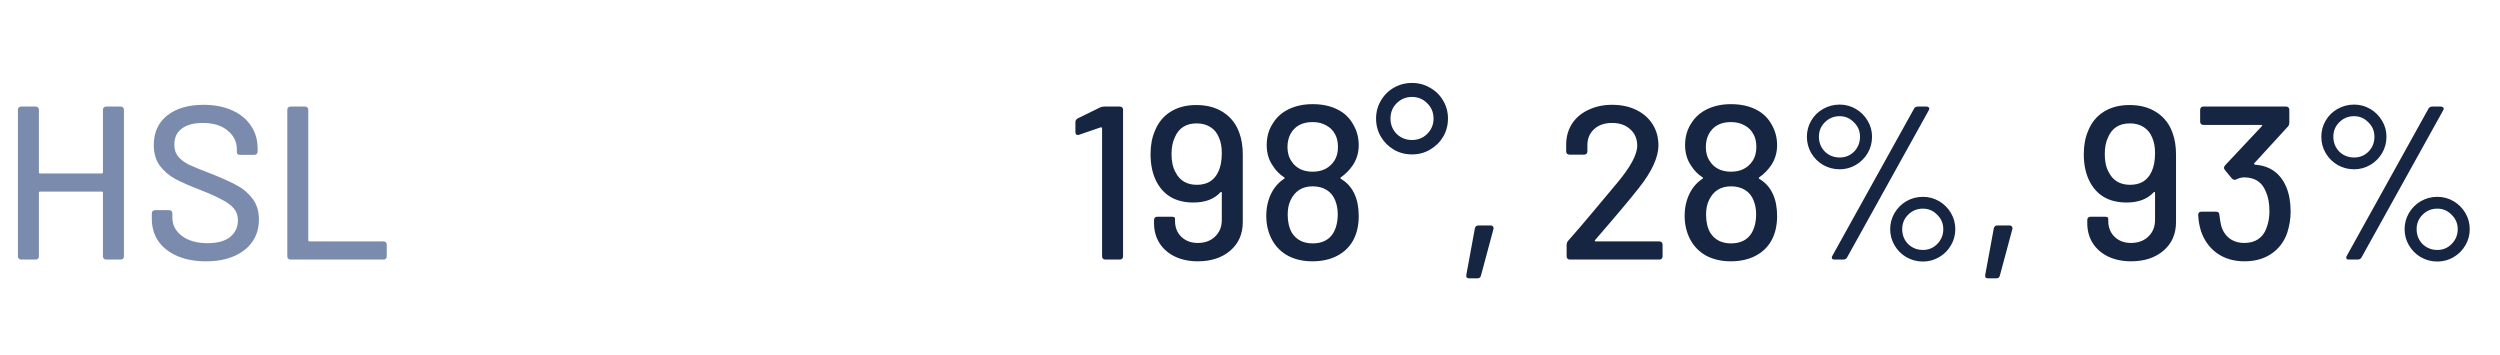 <svg width="183" height="26" viewBox="0 0 183 26" fill="none" xmlns="http://www.w3.org/2000/svg">
<g clip-path="url(#clip0_0_374)">
<path d="M7.536 8.04C7.536 7.965 7.557 7.907 7.6 7.864C7.643 7.821 7.701 7.8 7.776 7.8H8.832C8.907 7.8 8.965 7.821 9.008 7.864C9.051 7.907 9.072 7.965 9.072 8.04V18.76C9.072 18.835 9.051 18.893 9.008 18.936C8.965 18.979 8.907 19 8.832 19H7.776C7.701 19 7.643 18.979 7.6 18.936C7.557 18.893 7.536 18.835 7.536 18.76V14.104C7.536 14.051 7.509 14.024 7.456 14.024H2.928C2.875 14.024 2.848 14.051 2.848 14.104V18.76C2.848 18.835 2.827 18.893 2.784 18.936C2.741 18.979 2.683 19 2.608 19H1.552C1.477 19 1.419 18.979 1.376 18.936C1.333 18.893 1.312 18.835 1.312 18.76V8.04C1.312 7.965 1.333 7.907 1.376 7.864C1.419 7.821 1.477 7.8 1.552 7.8H2.608C2.683 7.8 2.741 7.821 2.784 7.864C2.827 7.907 2.848 7.965 2.848 8.04V12.616C2.848 12.669 2.875 12.696 2.928 12.696H7.456C7.509 12.696 7.536 12.669 7.536 12.616V8.04ZM15.081 19.128C14.28 19.128 13.582 19 12.985 18.744C12.387 18.488 11.923 18.125 11.592 17.656C11.273 17.187 11.113 16.637 11.113 16.008V15.624C11.113 15.549 11.134 15.491 11.177 15.448C11.219 15.405 11.278 15.384 11.352 15.384H12.377C12.451 15.384 12.51 15.405 12.553 15.448C12.595 15.491 12.617 15.549 12.617 15.624V15.928C12.617 16.472 12.851 16.92 13.32 17.272C13.79 17.624 14.414 17.8 15.193 17.8C15.928 17.8 16.483 17.645 16.857 17.336C17.23 17.027 17.416 16.621 17.416 16.12C17.416 15.789 17.32 15.507 17.128 15.272C16.936 15.037 16.654 14.824 16.28 14.632C15.918 14.429 15.384 14.189 14.681 13.912C13.902 13.613 13.283 13.341 12.825 13.096C12.377 12.851 12.003 12.531 11.704 12.136C11.406 11.731 11.257 11.224 11.257 10.616C11.257 9.699 11.582 8.979 12.232 8.456C12.894 7.933 13.784 7.672 14.905 7.672C15.694 7.672 16.387 7.805 16.985 8.072C17.582 8.339 18.041 8.712 18.36 9.192C18.691 9.672 18.857 10.227 18.857 10.856V11.096C18.857 11.171 18.835 11.229 18.793 11.272C18.75 11.315 18.691 11.336 18.616 11.336H17.576C17.502 11.336 17.443 11.32 17.401 11.288C17.358 11.245 17.337 11.192 17.337 11.128V10.936C17.337 10.381 17.113 9.923 16.665 9.56C16.227 9.187 15.619 9 14.841 9C14.179 9 13.667 9.139 13.305 9.416C12.942 9.683 12.761 10.072 12.761 10.584C12.761 10.936 12.851 11.224 13.033 11.448C13.214 11.672 13.48 11.875 13.832 12.056C14.195 12.227 14.745 12.451 15.48 12.728C16.238 13.027 16.851 13.304 17.32 13.56C17.79 13.805 18.179 14.136 18.488 14.552C18.798 14.957 18.953 15.464 18.953 16.072C18.953 16.68 18.798 17.213 18.488 17.672C18.179 18.131 17.731 18.488 17.145 18.744C16.558 19 15.87 19.128 15.081 19.128ZM21.271 19C21.196 19 21.137 18.979 21.095 18.936C21.052 18.893 21.031 18.835 21.031 18.76V8.04C21.031 7.965 21.052 7.907 21.095 7.864C21.137 7.821 21.196 7.8 21.271 7.8H22.327C22.401 7.8 22.46 7.821 22.503 7.864C22.545 7.907 22.567 7.965 22.567 8.04V17.592C22.567 17.645 22.593 17.672 22.647 17.672H28.071C28.145 17.672 28.204 17.693 28.247 17.736C28.289 17.779 28.311 17.837 28.311 17.912V18.76C28.311 18.835 28.289 18.893 28.247 18.936C28.204 18.979 28.145 19 28.071 19H21.271Z" fill="#7B8BAD"/>
<path d="M80.528 7.864C80.613 7.821 80.715 7.8 80.832 7.8H81.968C82.043 7.8 82.101 7.821 82.144 7.864C82.187 7.907 82.208 7.965 82.208 8.04V18.76C82.208 18.835 82.187 18.893 82.144 18.936C82.101 18.979 82.043 19 81.968 19H80.912C80.837 19 80.779 18.979 80.736 18.936C80.693 18.893 80.672 18.835 80.672 18.76V9.384C80.672 9.363 80.661 9.347 80.64 9.336C80.619 9.315 80.597 9.309 80.576 9.32L78.992 9.864C78.971 9.875 78.939 9.88 78.896 9.88C78.779 9.88 78.72 9.811 78.72 9.672V8.936C78.72 8.819 78.779 8.728 78.896 8.664L80.528 7.864ZM90.732 9.768C90.892 10.216 90.972 10.733 90.972 11.32V16.248C90.972 17.123 90.668 17.821 90.06 18.344C89.452 18.867 88.658 19.128 87.676 19.128C87.047 19.128 86.487 19.011 85.996 18.776C85.516 18.541 85.143 18.216 84.876 17.8C84.61 17.373 84.476 16.888 84.476 16.344V16.104C84.476 16.029 84.498 15.971 84.54 15.928C84.583 15.885 84.642 15.864 84.716 15.864H85.772C85.932 15.864 86.012 15.912 86.012 16.008V16.168C86.012 16.648 86.167 17.037 86.476 17.336C86.786 17.635 87.186 17.784 87.676 17.784C88.199 17.784 88.62 17.629 88.94 17.32C89.271 17.011 89.436 16.6 89.436 16.088V14.104C89.436 14.072 89.426 14.056 89.404 14.056C89.383 14.045 89.362 14.051 89.34 14.072C88.882 14.573 88.22 14.824 87.356 14.824C86.098 14.824 85.202 14.323 84.668 13.32C84.37 12.755 84.22 12.077 84.22 11.288C84.22 10.637 84.327 10.067 84.54 9.576C84.786 8.968 85.164 8.504 85.676 8.184C86.199 7.853 86.828 7.688 87.564 7.688C88.354 7.688 89.02 7.869 89.564 8.232C90.119 8.595 90.508 9.107 90.732 9.768ZM89.18 12.568C89.351 12.216 89.436 11.763 89.436 11.208C89.436 10.76 89.367 10.381 89.228 10.072C89.09 9.731 88.882 9.475 88.604 9.304C88.327 9.123 87.991 9.032 87.596 9.032C86.818 9.032 86.284 9.373 85.996 10.056C85.836 10.387 85.756 10.797 85.756 11.288C85.756 11.821 85.852 12.259 86.044 12.6C86.354 13.219 86.876 13.528 87.612 13.528C87.986 13.528 88.306 13.448 88.572 13.288C88.839 13.117 89.042 12.877 89.18 12.568ZM98.147 12.984C98.104 13.027 98.109 13.064 98.163 13.096C98.611 13.363 98.941 13.736 99.155 14.216C99.357 14.653 99.459 15.187 99.459 15.816C99.459 16.509 99.32 17.107 99.043 17.608C98.776 18.088 98.387 18.461 97.875 18.728C97.363 18.995 96.76 19.128 96.067 19.128C95.395 19.128 94.803 18.995 94.291 18.728C93.779 18.451 93.384 18.056 93.107 17.544C92.829 17.021 92.691 16.44 92.691 15.8C92.691 15.213 92.808 14.675 93.043 14.184C93.267 13.725 93.587 13.357 94.003 13.08C94.056 13.048 94.056 13.016 94.003 12.984C93.661 12.76 93.384 12.477 93.171 12.136C92.872 11.709 92.723 11.203 92.723 10.616C92.723 9.997 92.883 9.453 93.203 8.984C93.48 8.547 93.869 8.211 94.371 7.976C94.872 7.741 95.443 7.624 96.083 7.624C96.797 7.624 97.411 7.757 97.923 8.024C98.435 8.28 98.824 8.664 99.091 9.176C99.336 9.613 99.459 10.099 99.459 10.632C99.459 11.155 99.32 11.635 99.043 12.072C98.787 12.445 98.488 12.749 98.147 12.984ZM94.467 9.8C94.317 10.077 94.243 10.403 94.243 10.776C94.243 11.181 94.344 11.528 94.547 11.816C94.696 12.051 94.904 12.237 95.171 12.376C95.437 12.504 95.741 12.568 96.083 12.568C96.797 12.568 97.331 12.296 97.683 11.752C97.853 11.485 97.939 11.155 97.939 10.76C97.939 10.387 97.869 10.077 97.731 9.832C97.581 9.544 97.363 9.325 97.075 9.176C96.797 9.016 96.467 8.936 96.083 8.936C95.325 8.936 94.787 9.224 94.467 9.8ZM97.571 17.096C97.805 16.723 97.923 16.248 97.923 15.672C97.923 15.32 97.864 14.995 97.747 14.696C97.619 14.355 97.411 14.093 97.123 13.912C96.835 13.731 96.488 13.64 96.083 13.64C95.325 13.64 94.787 13.981 94.467 14.664C94.328 14.952 94.259 15.299 94.259 15.704C94.259 16.237 94.36 16.68 94.563 17.032C94.893 17.555 95.4 17.816 96.083 17.816C96.765 17.816 97.261 17.576 97.571 17.096ZM103.352 11.304C102.872 11.304 102.429 11.187 102.024 10.952C101.629 10.717 101.315 10.403 101.08 10.008C100.845 9.603 100.728 9.16 100.728 8.68C100.728 8.2 100.845 7.763 101.08 7.368C101.315 6.963 101.629 6.648 102.024 6.424C102.429 6.189 102.872 6.072 103.352 6.072C103.843 6.072 104.285 6.189 104.68 6.424C105.085 6.648 105.405 6.963 105.64 7.368C105.875 7.763 105.992 8.2 105.992 8.68C105.992 9.16 105.875 9.603 105.64 10.008C105.405 10.403 105.085 10.717 104.68 10.952C104.285 11.187 103.843 11.304 103.352 11.304ZM103.352 10.248C103.8 10.248 104.173 10.099 104.472 9.8C104.781 9.491 104.936 9.117 104.936 8.68C104.936 8.232 104.781 7.859 104.472 7.56C104.173 7.251 103.8 7.096 103.352 7.096C102.915 7.096 102.541 7.251 102.232 7.56C101.933 7.859 101.784 8.232 101.784 8.68C101.784 9.117 101.933 9.491 102.232 9.8C102.541 10.099 102.915 10.248 103.352 10.248ZM107.559 20.376C107.377 20.376 107.303 20.291 107.335 20.12L107.959 16.728C107.991 16.579 108.076 16.504 108.215 16.504H109.111C109.196 16.504 109.255 16.531 109.287 16.584C109.329 16.627 109.34 16.691 109.319 16.776L108.407 20.168C108.375 20.307 108.289 20.376 108.151 20.376H107.559ZM114.917 19C114.842 19 114.783 18.979 114.741 18.936C114.698 18.893 114.677 18.835 114.677 18.76V17.928C114.677 17.811 114.714 17.709 114.789 17.624C115.375 16.963 115.989 16.248 116.629 15.48C117.269 14.712 117.679 14.221 117.861 14.008C117.882 13.987 118.047 13.789 118.357 13.416C119.349 12.232 119.845 11.315 119.845 10.664C119.845 10.163 119.674 9.763 119.333 9.464C119.002 9.155 118.559 9 118.005 9C117.45 9 117.007 9.155 116.677 9.464C116.346 9.773 116.186 10.179 116.197 10.68V11.08C116.197 11.155 116.175 11.213 116.133 11.256C116.09 11.299 116.031 11.32 115.957 11.32H114.885C114.81 11.32 114.751 11.299 114.709 11.256C114.666 11.213 114.645 11.155 114.645 11.08V10.472C114.666 9.917 114.821 9.427 115.109 9C115.407 8.573 115.807 8.248 116.309 8.024C116.81 7.789 117.375 7.672 118.005 7.672C118.687 7.672 119.285 7.8 119.797 8.056C120.309 8.312 120.703 8.664 120.981 9.112C121.258 9.56 121.397 10.067 121.397 10.632C121.397 11.517 120.917 12.563 119.957 13.768C119.349 14.547 118.282 15.816 116.757 17.576C116.735 17.597 116.73 17.619 116.741 17.64C116.751 17.661 116.773 17.672 116.805 17.672H121.461C121.535 17.672 121.594 17.693 121.637 17.736C121.679 17.779 121.701 17.837 121.701 17.912V18.76C121.701 18.835 121.679 18.893 121.637 18.936C121.594 18.979 121.535 19 121.461 19H114.917ZM128.772 12.984C128.729 13.027 128.734 13.064 128.788 13.096C129.236 13.363 129.566 13.736 129.78 14.216C129.982 14.653 130.084 15.187 130.084 15.816C130.084 16.509 129.945 17.107 129.668 17.608C129.401 18.088 129.012 18.461 128.5 18.728C127.988 18.995 127.385 19.128 126.692 19.128C126.02 19.128 125.428 18.995 124.916 18.728C124.404 18.451 124.009 18.056 123.732 17.544C123.454 17.021 123.316 16.44 123.316 15.8C123.316 15.213 123.433 14.675 123.668 14.184C123.892 13.725 124.212 13.357 124.628 13.08C124.681 13.048 124.681 13.016 124.628 12.984C124.286 12.76 124.009 12.477 123.796 12.136C123.497 11.709 123.348 11.203 123.348 10.616C123.348 9.997 123.508 9.453 123.828 8.984C124.105 8.547 124.494 8.211 124.996 7.976C125.497 7.741 126.068 7.624 126.708 7.624C127.422 7.624 128.036 7.757 128.548 8.024C129.06 8.28 129.449 8.664 129.716 9.176C129.961 9.613 130.084 10.099 130.084 10.632C130.084 11.155 129.945 11.635 129.668 12.072C129.412 12.445 129.113 12.749 128.772 12.984ZM125.092 9.8C124.942 10.077 124.868 10.403 124.868 10.776C124.868 11.181 124.969 11.528 125.172 11.816C125.321 12.051 125.529 12.237 125.796 12.376C126.062 12.504 126.366 12.568 126.708 12.568C127.422 12.568 127.956 12.296 128.308 11.752C128.478 11.485 128.564 11.155 128.564 10.76C128.564 10.387 128.494 10.077 128.356 9.832C128.206 9.544 127.988 9.325 127.7 9.176C127.422 9.016 127.092 8.936 126.708 8.936C125.95 8.936 125.412 9.224 125.092 9.8ZM128.196 17.096C128.43 16.723 128.548 16.248 128.548 15.672C128.548 15.32 128.489 14.995 128.372 14.696C128.244 14.355 128.036 14.093 127.748 13.912C127.46 13.731 127.113 13.64 126.708 13.64C125.95 13.64 125.412 13.981 125.092 14.664C124.953 14.952 124.884 15.299 124.884 15.704C124.884 16.237 124.985 16.68 125.188 17.032C125.518 17.555 126.025 17.816 126.708 17.816C127.39 17.816 127.886 17.576 128.196 17.096ZM134.665 12.392C134.228 12.392 133.822 12.285 133.449 12.072C133.086 11.859 132.798 11.571 132.585 11.208C132.372 10.845 132.265 10.445 132.265 10.008C132.265 9.581 132.372 9.187 132.585 8.824C132.798 8.461 133.086 8.179 133.449 7.976C133.822 7.763 134.228 7.656 134.665 7.656C135.092 7.656 135.486 7.763 135.849 7.976C136.212 8.189 136.5 8.477 136.713 8.84C136.926 9.192 137.033 9.581 137.033 10.008C137.033 10.445 136.926 10.845 136.713 11.208C136.5 11.571 136.212 11.859 135.849 12.072C135.486 12.285 135.092 12.392 134.665 12.392ZM134.297 19C134.233 19 134.18 18.989 134.137 18.968C134.105 18.936 134.089 18.899 134.089 18.856C134.089 18.803 134.105 18.755 134.137 18.712L140.105 7.96C140.158 7.853 140.254 7.8 140.393 7.8H141.017C141.081 7.8 141.129 7.816 141.161 7.848C141.204 7.869 141.225 7.901 141.225 7.944C141.225 7.987 141.209 8.035 141.177 8.088L135.209 18.84C135.156 18.947 135.06 19 134.921 19H134.297ZM134.665 11.528C135.081 11.528 135.433 11.384 135.721 11.096C136.009 10.797 136.153 10.435 136.153 10.008C136.153 9.592 136.004 9.24 135.705 8.952C135.417 8.653 135.07 8.504 134.665 8.504C134.238 8.504 133.876 8.653 133.577 8.952C133.289 9.24 133.145 9.592 133.145 10.008C133.145 10.435 133.289 10.797 133.577 11.096C133.876 11.384 134.238 11.528 134.665 11.528ZM140.761 19.144C140.324 19.144 139.918 19.037 139.545 18.824C139.182 18.611 138.894 18.323 138.681 17.96C138.468 17.597 138.361 17.203 138.361 16.776C138.361 16.349 138.468 15.955 138.681 15.592C138.894 15.229 139.182 14.941 139.545 14.728C139.918 14.515 140.324 14.408 140.761 14.408C141.188 14.408 141.582 14.515 141.945 14.728C142.308 14.941 142.596 15.229 142.809 15.592C143.022 15.955 143.129 16.349 143.129 16.776C143.129 17.203 143.022 17.597 142.809 17.96C142.596 18.323 142.308 18.611 141.945 18.824C141.582 19.037 141.188 19.144 140.761 19.144ZM140.761 18.296C141.177 18.296 141.529 18.147 141.817 17.848C142.105 17.549 142.249 17.192 142.249 16.776C142.249 16.36 142.1 16.008 141.801 15.72C141.513 15.421 141.166 15.272 140.761 15.272C140.334 15.272 139.972 15.421 139.673 15.72C139.385 16.008 139.241 16.36 139.241 16.776C139.241 17.203 139.385 17.565 139.673 17.864C139.972 18.152 140.334 18.296 140.761 18.296ZM145.543 20.376C145.362 20.376 145.287 20.291 145.319 20.12L145.943 16.728C145.975 16.579 146.06 16.504 146.199 16.504H147.095C147.18 16.504 147.239 16.531 147.271 16.584C147.314 16.627 147.324 16.691 147.303 16.776L146.391 20.168C146.359 20.307 146.274 20.376 146.135 20.376H145.543ZM159.045 9.768C159.205 10.216 159.285 10.733 159.285 11.32V16.248C159.285 17.123 158.981 17.821 158.373 18.344C157.765 18.867 156.97 19.128 155.989 19.128C155.36 19.128 154.8 19.011 154.309 18.776C153.829 18.541 153.456 18.216 153.189 17.8C152.922 17.373 152.789 16.888 152.789 16.344V16.104C152.789 16.029 152.81 15.971 152.853 15.928C152.896 15.885 152.954 15.864 153.029 15.864H154.085C154.245 15.864 154.325 15.912 154.325 16.008V16.168C154.325 16.648 154.48 17.037 154.789 17.336C155.098 17.635 155.498 17.784 155.989 17.784C156.512 17.784 156.933 17.629 157.253 17.32C157.584 17.011 157.749 16.6 157.749 16.088V14.104C157.749 14.072 157.738 14.056 157.717 14.056C157.696 14.045 157.674 14.051 157.653 14.072C157.194 14.573 156.533 14.824 155.669 14.824C154.41 14.824 153.514 14.323 152.981 13.32C152.682 12.755 152.533 12.077 152.533 11.288C152.533 10.637 152.64 10.067 152.853 9.576C153.098 8.968 153.477 8.504 153.989 8.184C154.512 7.853 155.141 7.688 155.877 7.688C156.666 7.688 157.333 7.869 157.877 8.232C158.432 8.595 158.821 9.107 159.045 9.768ZM157.493 12.568C157.664 12.216 157.749 11.763 157.749 11.208C157.749 10.76 157.68 10.381 157.541 10.072C157.402 9.731 157.194 9.475 156.917 9.304C156.64 9.123 156.304 9.032 155.909 9.032C155.13 9.032 154.597 9.373 154.309 10.056C154.149 10.387 154.069 10.797 154.069 11.288C154.069 11.821 154.165 12.259 154.357 12.6C154.666 13.219 155.189 13.528 155.925 13.528C156.298 13.528 156.618 13.448 156.885 13.288C157.152 13.117 157.354 12.877 157.493 12.568ZM167.355 13.688C167.568 14.2 167.675 14.803 167.675 15.496C167.675 16.008 167.59 16.531 167.419 17.064C167.184 17.715 166.795 18.221 166.251 18.584C165.718 18.947 165.062 19.128 164.283 19.128C163.515 19.128 162.848 18.931 162.283 18.536C161.728 18.131 161.339 17.592 161.115 16.92C160.998 16.557 160.928 16.163 160.907 15.736C160.907 15.576 160.987 15.496 161.147 15.496H162.219C162.379 15.496 162.459 15.576 162.459 15.736C162.512 16.131 162.555 16.387 162.587 16.504C162.694 16.899 162.896 17.213 163.195 17.448C163.494 17.672 163.856 17.784 164.283 17.784C164.688 17.784 165.024 17.693 165.291 17.512C165.568 17.331 165.771 17.064 165.899 16.712C166.048 16.328 166.123 15.912 166.123 15.464C166.123 14.888 166.032 14.403 165.851 14.008C165.574 13.325 165.046 12.984 164.267 12.984C164.086 12.984 163.899 13.032 163.707 13.128C163.675 13.149 163.627 13.16 163.563 13.16C163.499 13.16 163.435 13.128 163.371 13.064L162.859 12.44C162.816 12.387 162.795 12.333 162.795 12.28C162.795 12.237 162.822 12.179 162.875 12.104L165.563 9.24C165.616 9.176 165.606 9.144 165.531 9.144H161.291C161.216 9.144 161.158 9.123 161.115 9.08C161.072 9.037 161.051 8.979 161.051 8.904V8.04C161.051 7.965 161.072 7.907 161.115 7.864C161.158 7.821 161.216 7.8 161.291 7.8H167.339C167.414 7.8 167.472 7.821 167.515 7.864C167.558 7.907 167.579 7.965 167.579 8.04V8.968C167.579 9.096 167.542 9.197 167.467 9.272L165.019 11.944C164.998 11.965 164.992 11.987 165.003 12.008C165.014 12.029 165.04 12.045 165.083 12.056C166.171 12.141 166.928 12.685 167.355 13.688ZM172.321 12.392C171.884 12.392 171.479 12.285 171.105 12.072C170.743 11.859 170.455 11.571 170.241 11.208C170.028 10.845 169.921 10.445 169.921 10.008C169.921 9.581 170.028 9.187 170.241 8.824C170.455 8.461 170.743 8.179 171.105 7.976C171.479 7.763 171.884 7.656 172.321 7.656C172.748 7.656 173.143 7.763 173.505 7.976C173.868 8.189 174.156 8.477 174.369 8.84C174.583 9.192 174.689 9.581 174.689 10.008C174.689 10.445 174.583 10.845 174.369 11.208C174.156 11.571 173.868 11.859 173.505 12.072C173.143 12.285 172.748 12.392 172.321 12.392ZM171.953 19C171.889 19 171.836 18.989 171.793 18.968C171.761 18.936 171.745 18.899 171.745 18.856C171.745 18.803 171.761 18.755 171.793 18.712L177.761 7.96C177.815 7.853 177.911 7.8 178.049 7.8H178.673C178.737 7.8 178.785 7.816 178.817 7.848C178.86 7.869 178.881 7.901 178.881 7.944C178.881 7.987 178.865 8.035 178.833 8.088L172.865 18.84C172.812 18.947 172.716 19 172.577 19H171.953ZM172.321 11.528C172.737 11.528 173.089 11.384 173.377 11.096C173.665 10.797 173.809 10.435 173.809 10.008C173.809 9.592 173.66 9.24 173.361 8.952C173.073 8.653 172.727 8.504 172.321 8.504C171.895 8.504 171.532 8.653 171.233 8.952C170.945 9.24 170.801 9.592 170.801 10.008C170.801 10.435 170.945 10.797 171.233 11.096C171.532 11.384 171.895 11.528 172.321 11.528ZM178.417 19.144C177.98 19.144 177.575 19.037 177.201 18.824C176.839 18.611 176.551 18.323 176.337 17.96C176.124 17.597 176.017 17.203 176.017 16.776C176.017 16.349 176.124 15.955 176.337 15.592C176.551 15.229 176.839 14.941 177.201 14.728C177.575 14.515 177.98 14.408 178.417 14.408C178.844 14.408 179.239 14.515 179.601 14.728C179.964 14.941 180.252 15.229 180.465 15.592C180.679 15.955 180.785 16.349 180.785 16.776C180.785 17.203 180.679 17.597 180.465 17.96C180.252 18.323 179.964 18.611 179.601 18.824C179.239 19.037 178.844 19.144 178.417 19.144ZM178.417 18.296C178.833 18.296 179.185 18.147 179.473 17.848C179.761 17.549 179.905 17.192 179.905 16.776C179.905 16.36 179.756 16.008 179.457 15.72C179.169 15.421 178.823 15.272 178.417 15.272C177.991 15.272 177.628 15.421 177.329 15.72C177.041 16.008 176.897 16.36 176.897 16.776C176.897 17.203 177.041 17.565 177.329 17.864C177.628 18.152 177.991 18.296 178.417 18.296Z" fill="#162542"/>
</g>
<defs>
<clipPath id="clip0_0_374">
<rect width="183" height="26" fill="white"/>
</clipPath>
</defs>
</svg>
